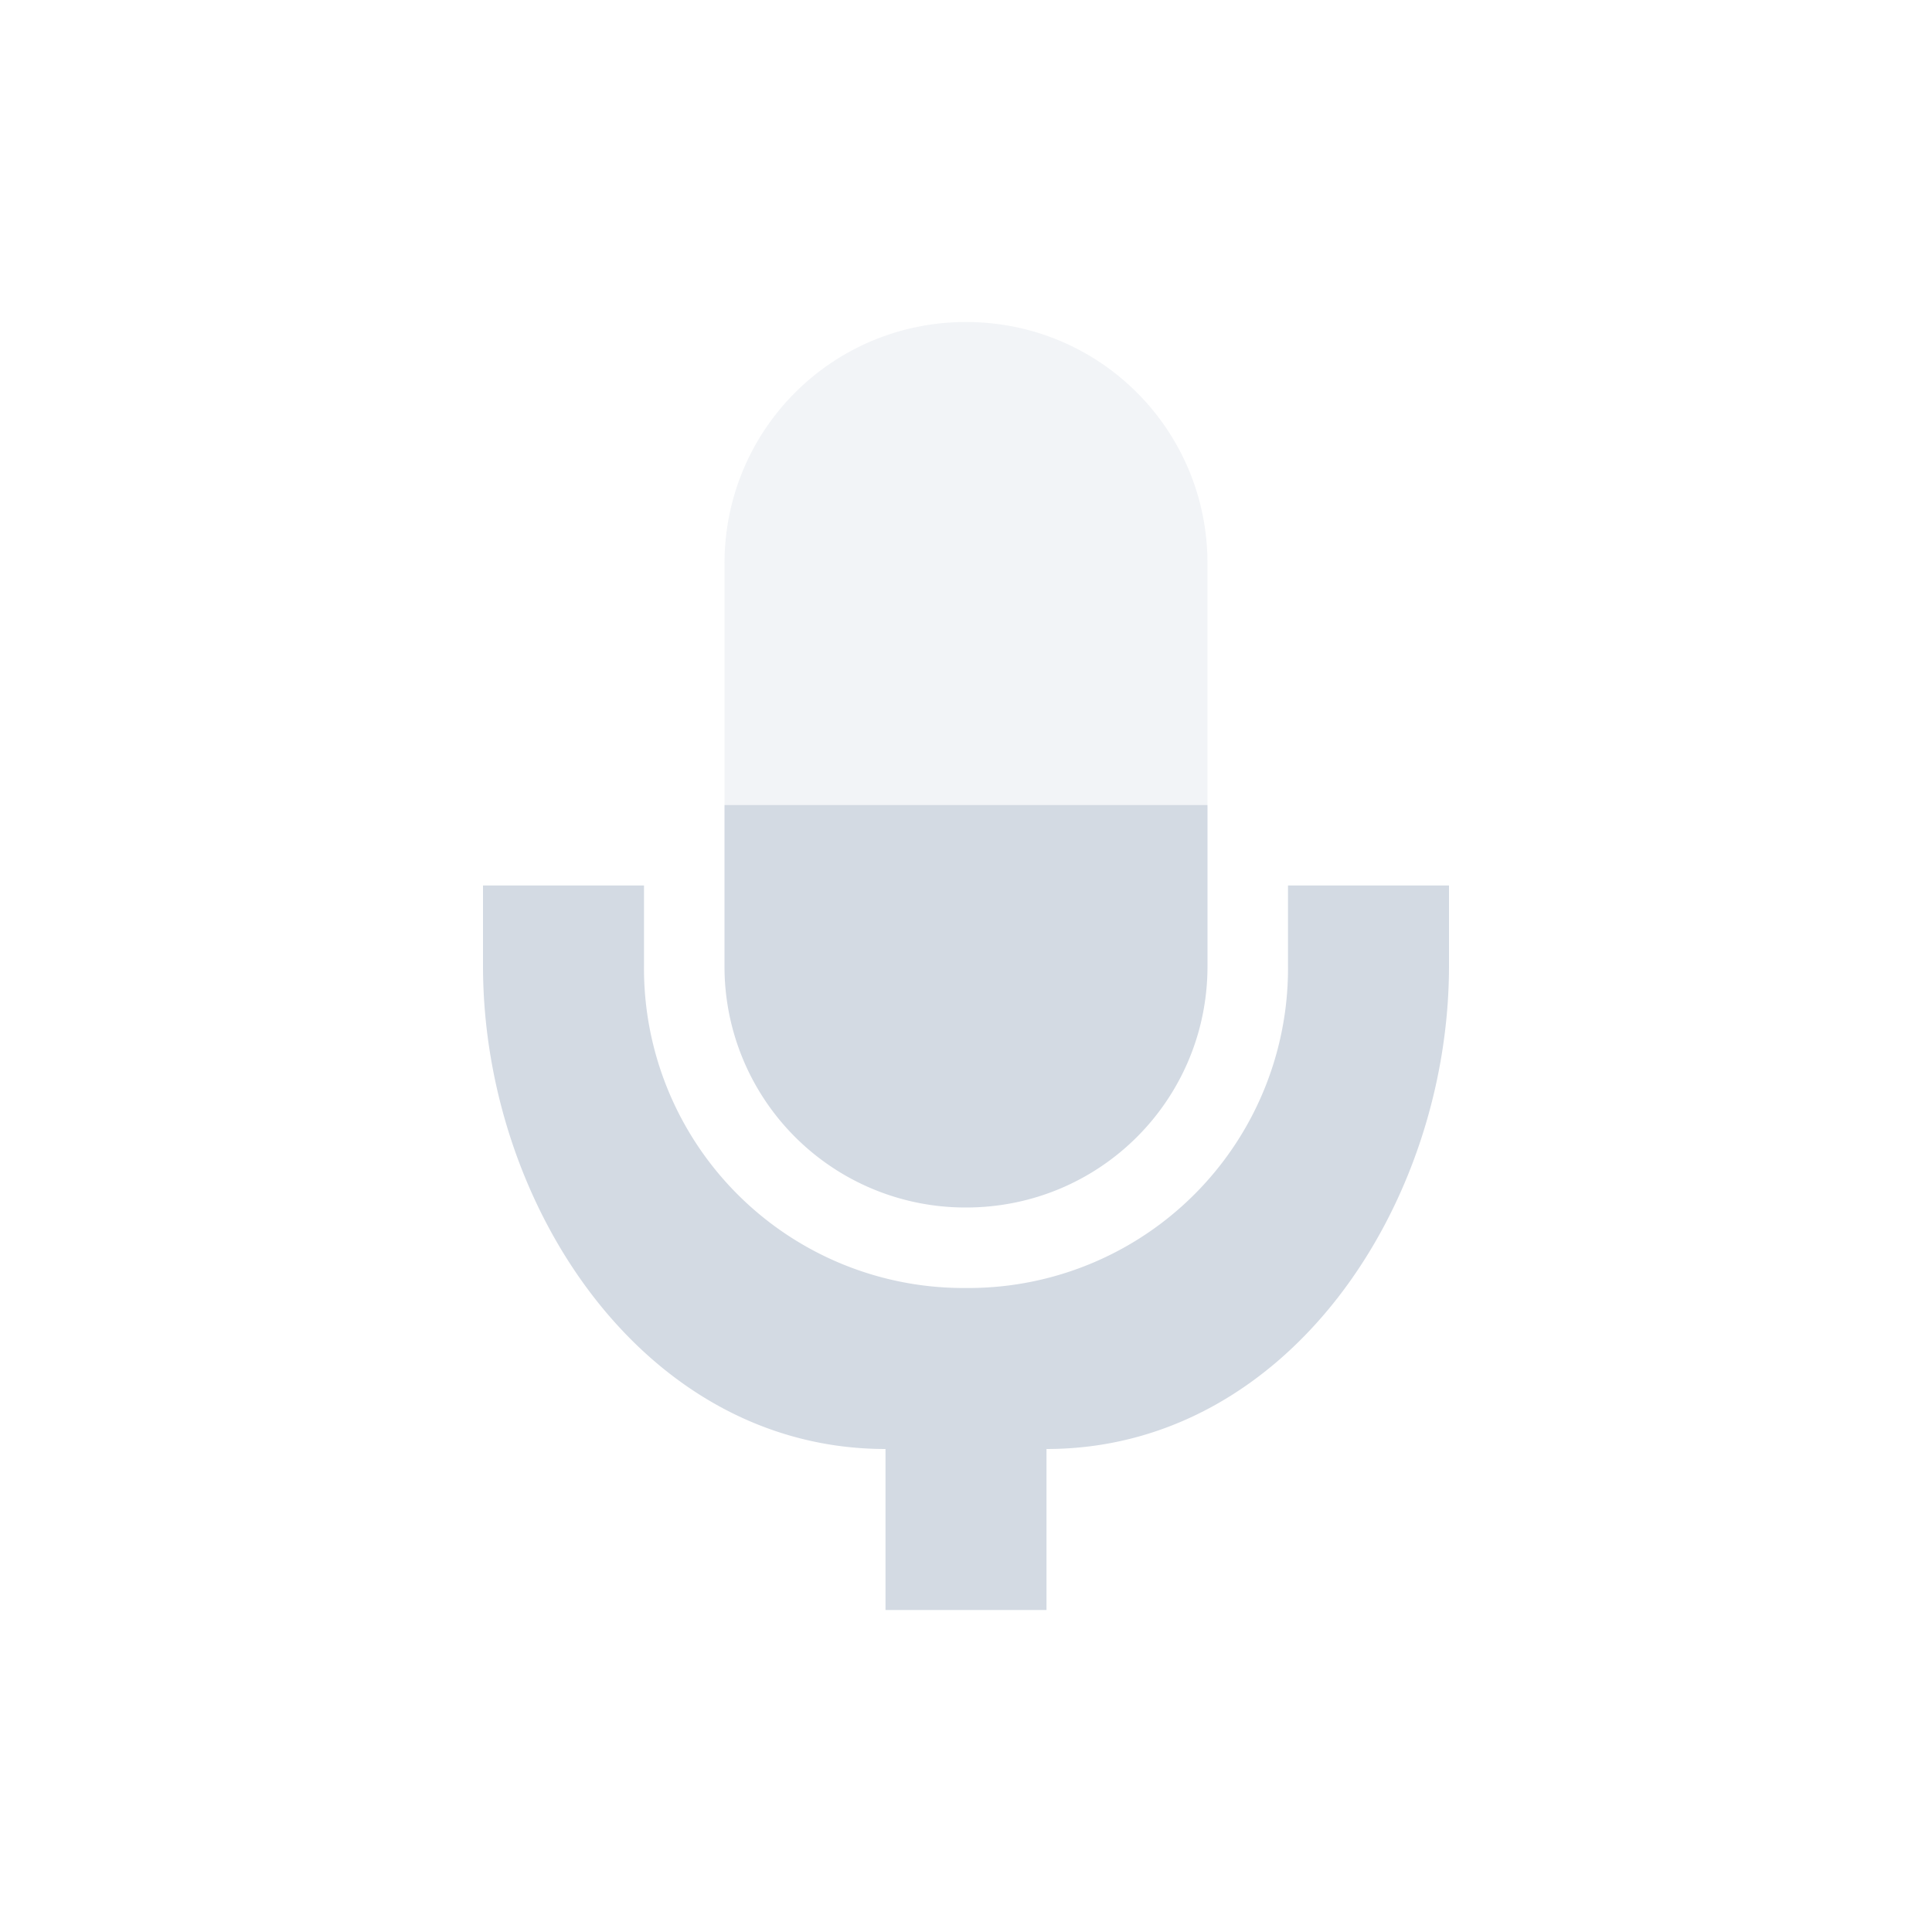 <svg xmlns="http://www.w3.org/2000/svg" width="24" height="24"><defs><style id="current-color-scheme" type="text/css">.ColorScheme-Text{color:#d3dae3}</style></defs><path class="ColorScheme-Text" d="M9 10v2.002A2.992 2.992 0 0 0 12 15c1.662 0 3-1.336 3-2.998V10z" fill="currentColor"/><path class="ColorScheme-Text" d="M6 11v.998C6 14.966 8 18 11 18v2h2v-2c3 0 5-3.035 5-6.002V11h-2v.998A3.97 3.97 0 0 1 12 16a3.97 3.97 0 0 1-4-4.002V11H6z" fill="currentColor"/><path class="ColorScheme-Text" d="M12 4c-1.662 0-3 1.338-3 3v3h6V7c0-1.662-1.338-3-3-3z" opacity=".3" fill="currentColor"/></svg>